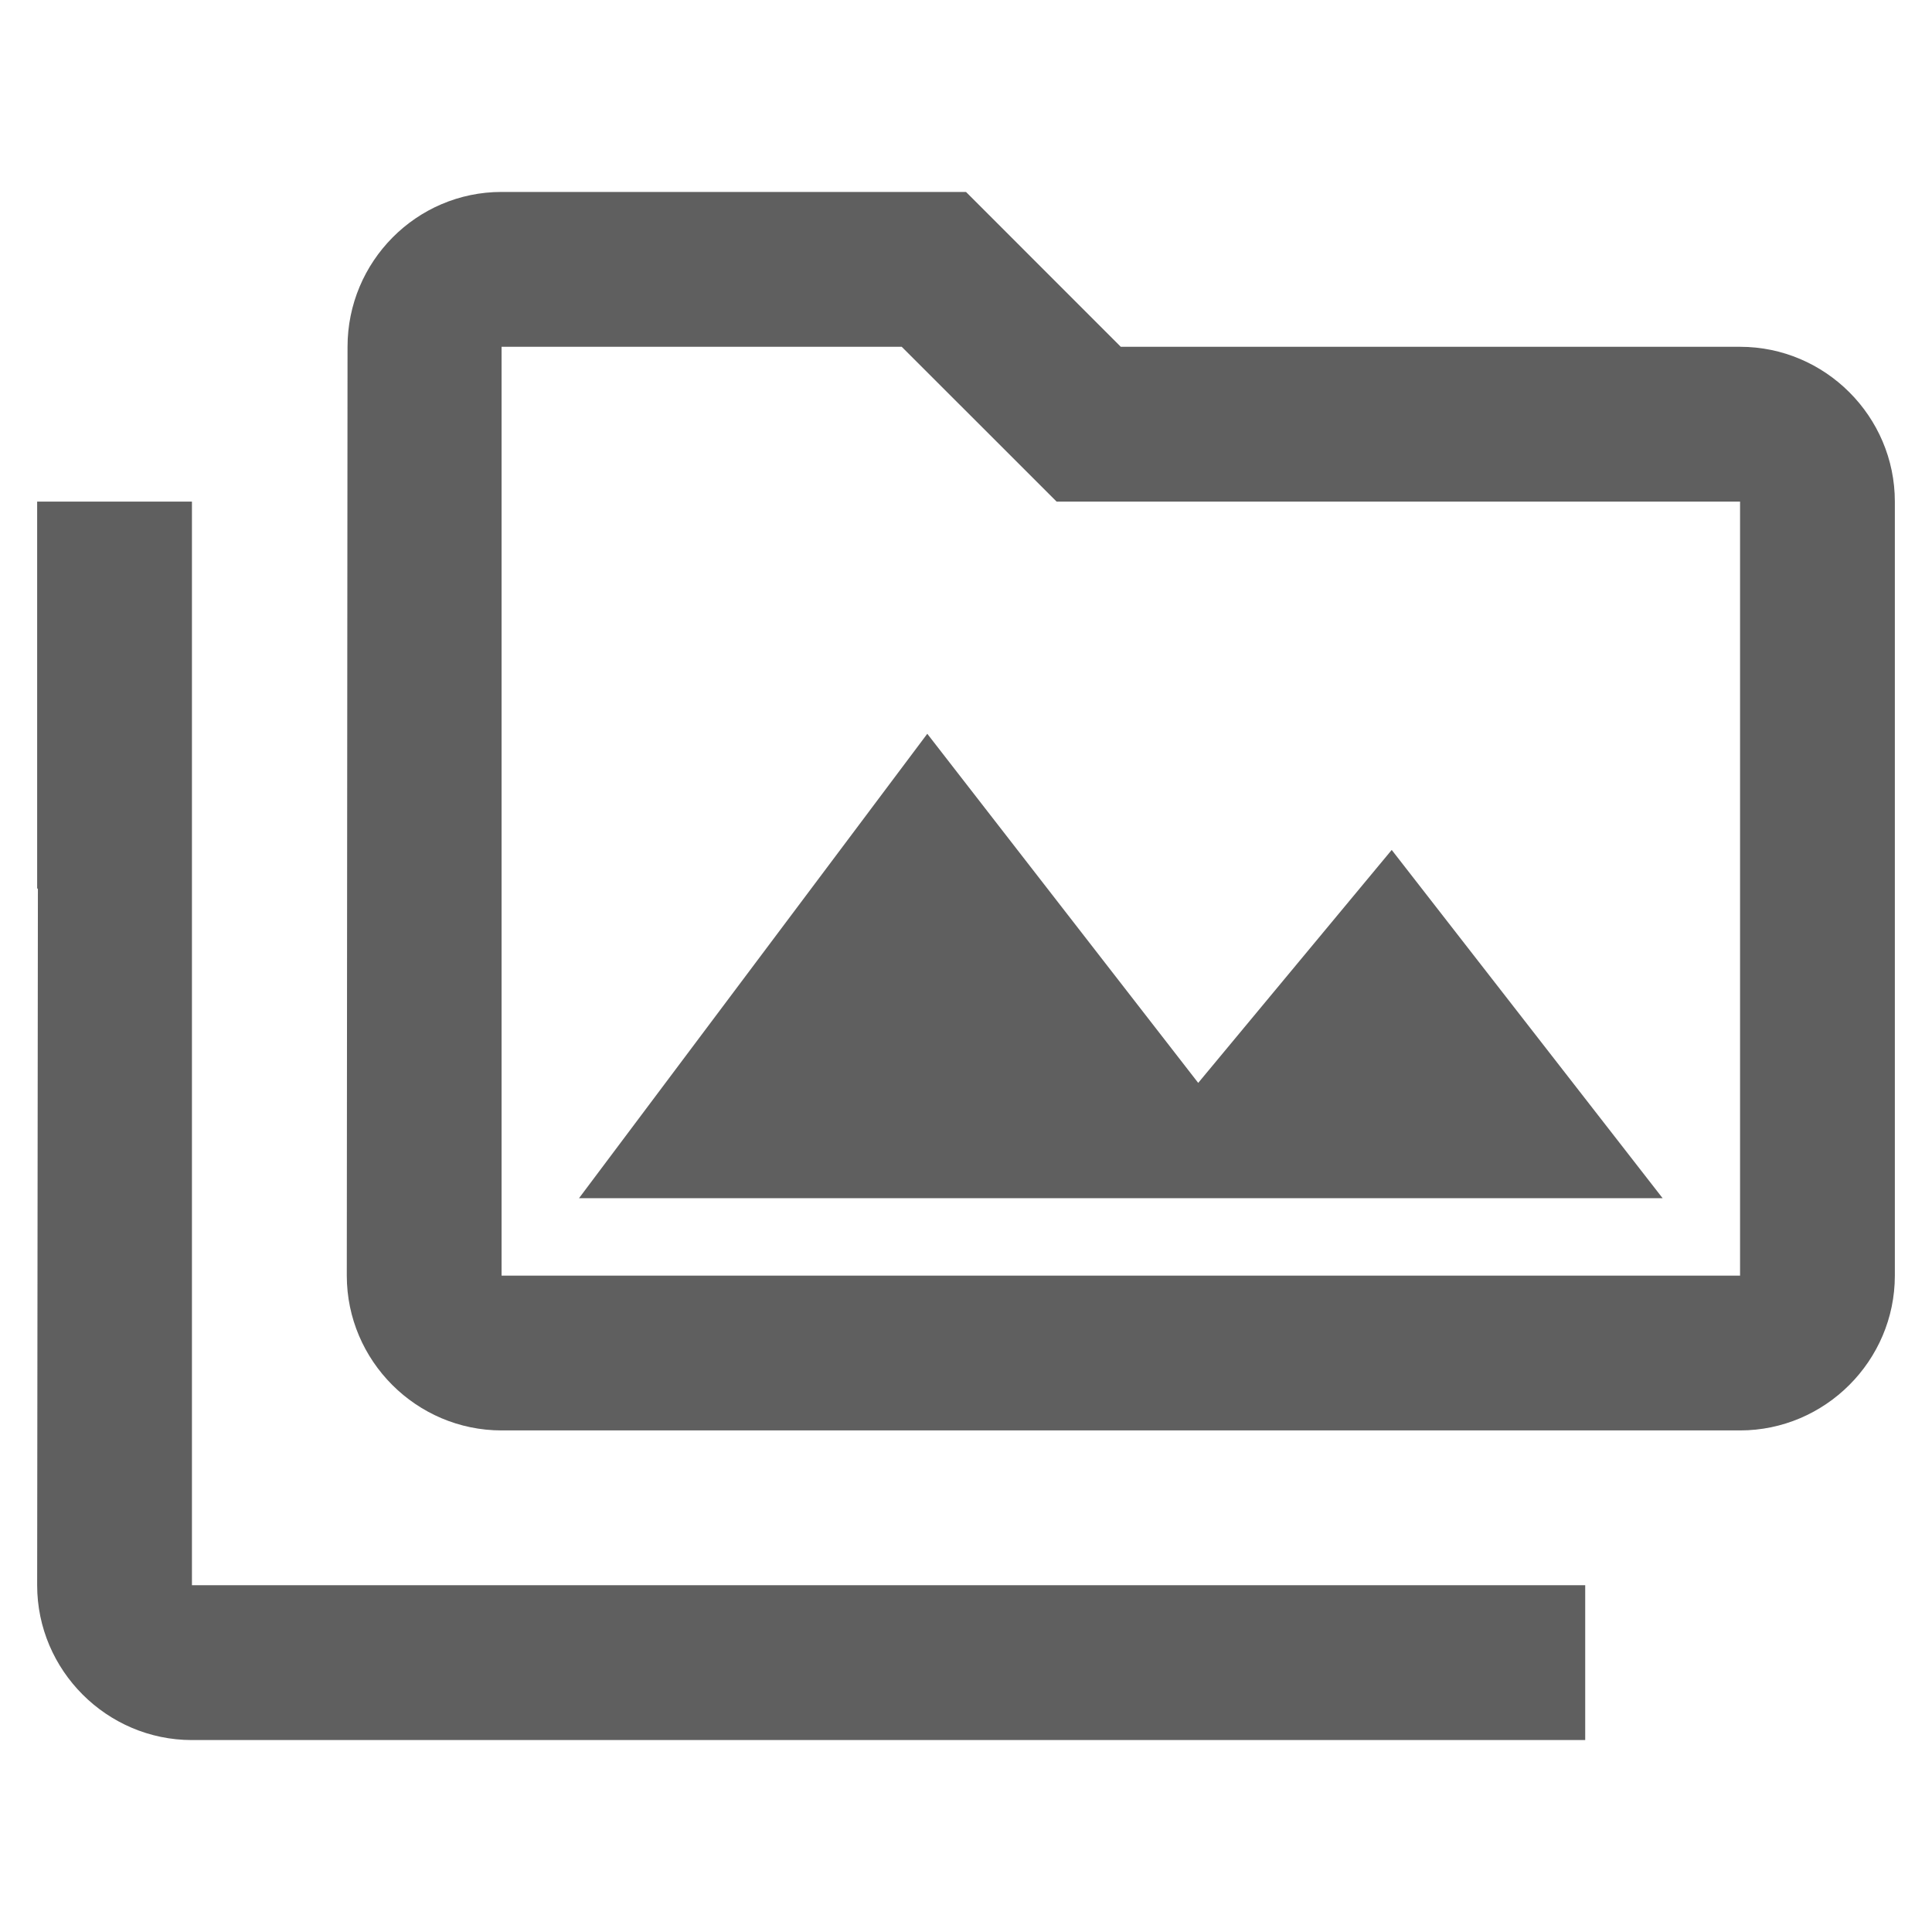 <svg width="26" height="26" viewBox="0 0 26 26" fill="none" xmlns="http://www.w3.org/2000/svg">
<path d="M2.583 6.75H0.5V11.958H0.51L0.5 21.333C0.5 22.479 1.438 23.417 2.583 23.417H21.333V21.333H2.583V6.75ZM7.792 16.125H22.375L18.729 11.438L16.125 14.573L12.479 9.875L7.792 16.125ZM23.417 4.667H15.083L13 2.583H6.75C5.604 2.583 4.677 3.521 4.677 4.667L4.667 17.167C4.667 18.312 5.604 19.25 6.75 19.25H23.417C24.562 19.25 25.5 18.312 25.5 17.167V6.75C25.5 5.604 24.562 4.667 23.417 4.667ZM23.417 17.167H6.75V4.667H12.135L13.604 6.135L14.219 6.75H23.417V17.167Z" fill="#5F5F5F"/>
</svg>
